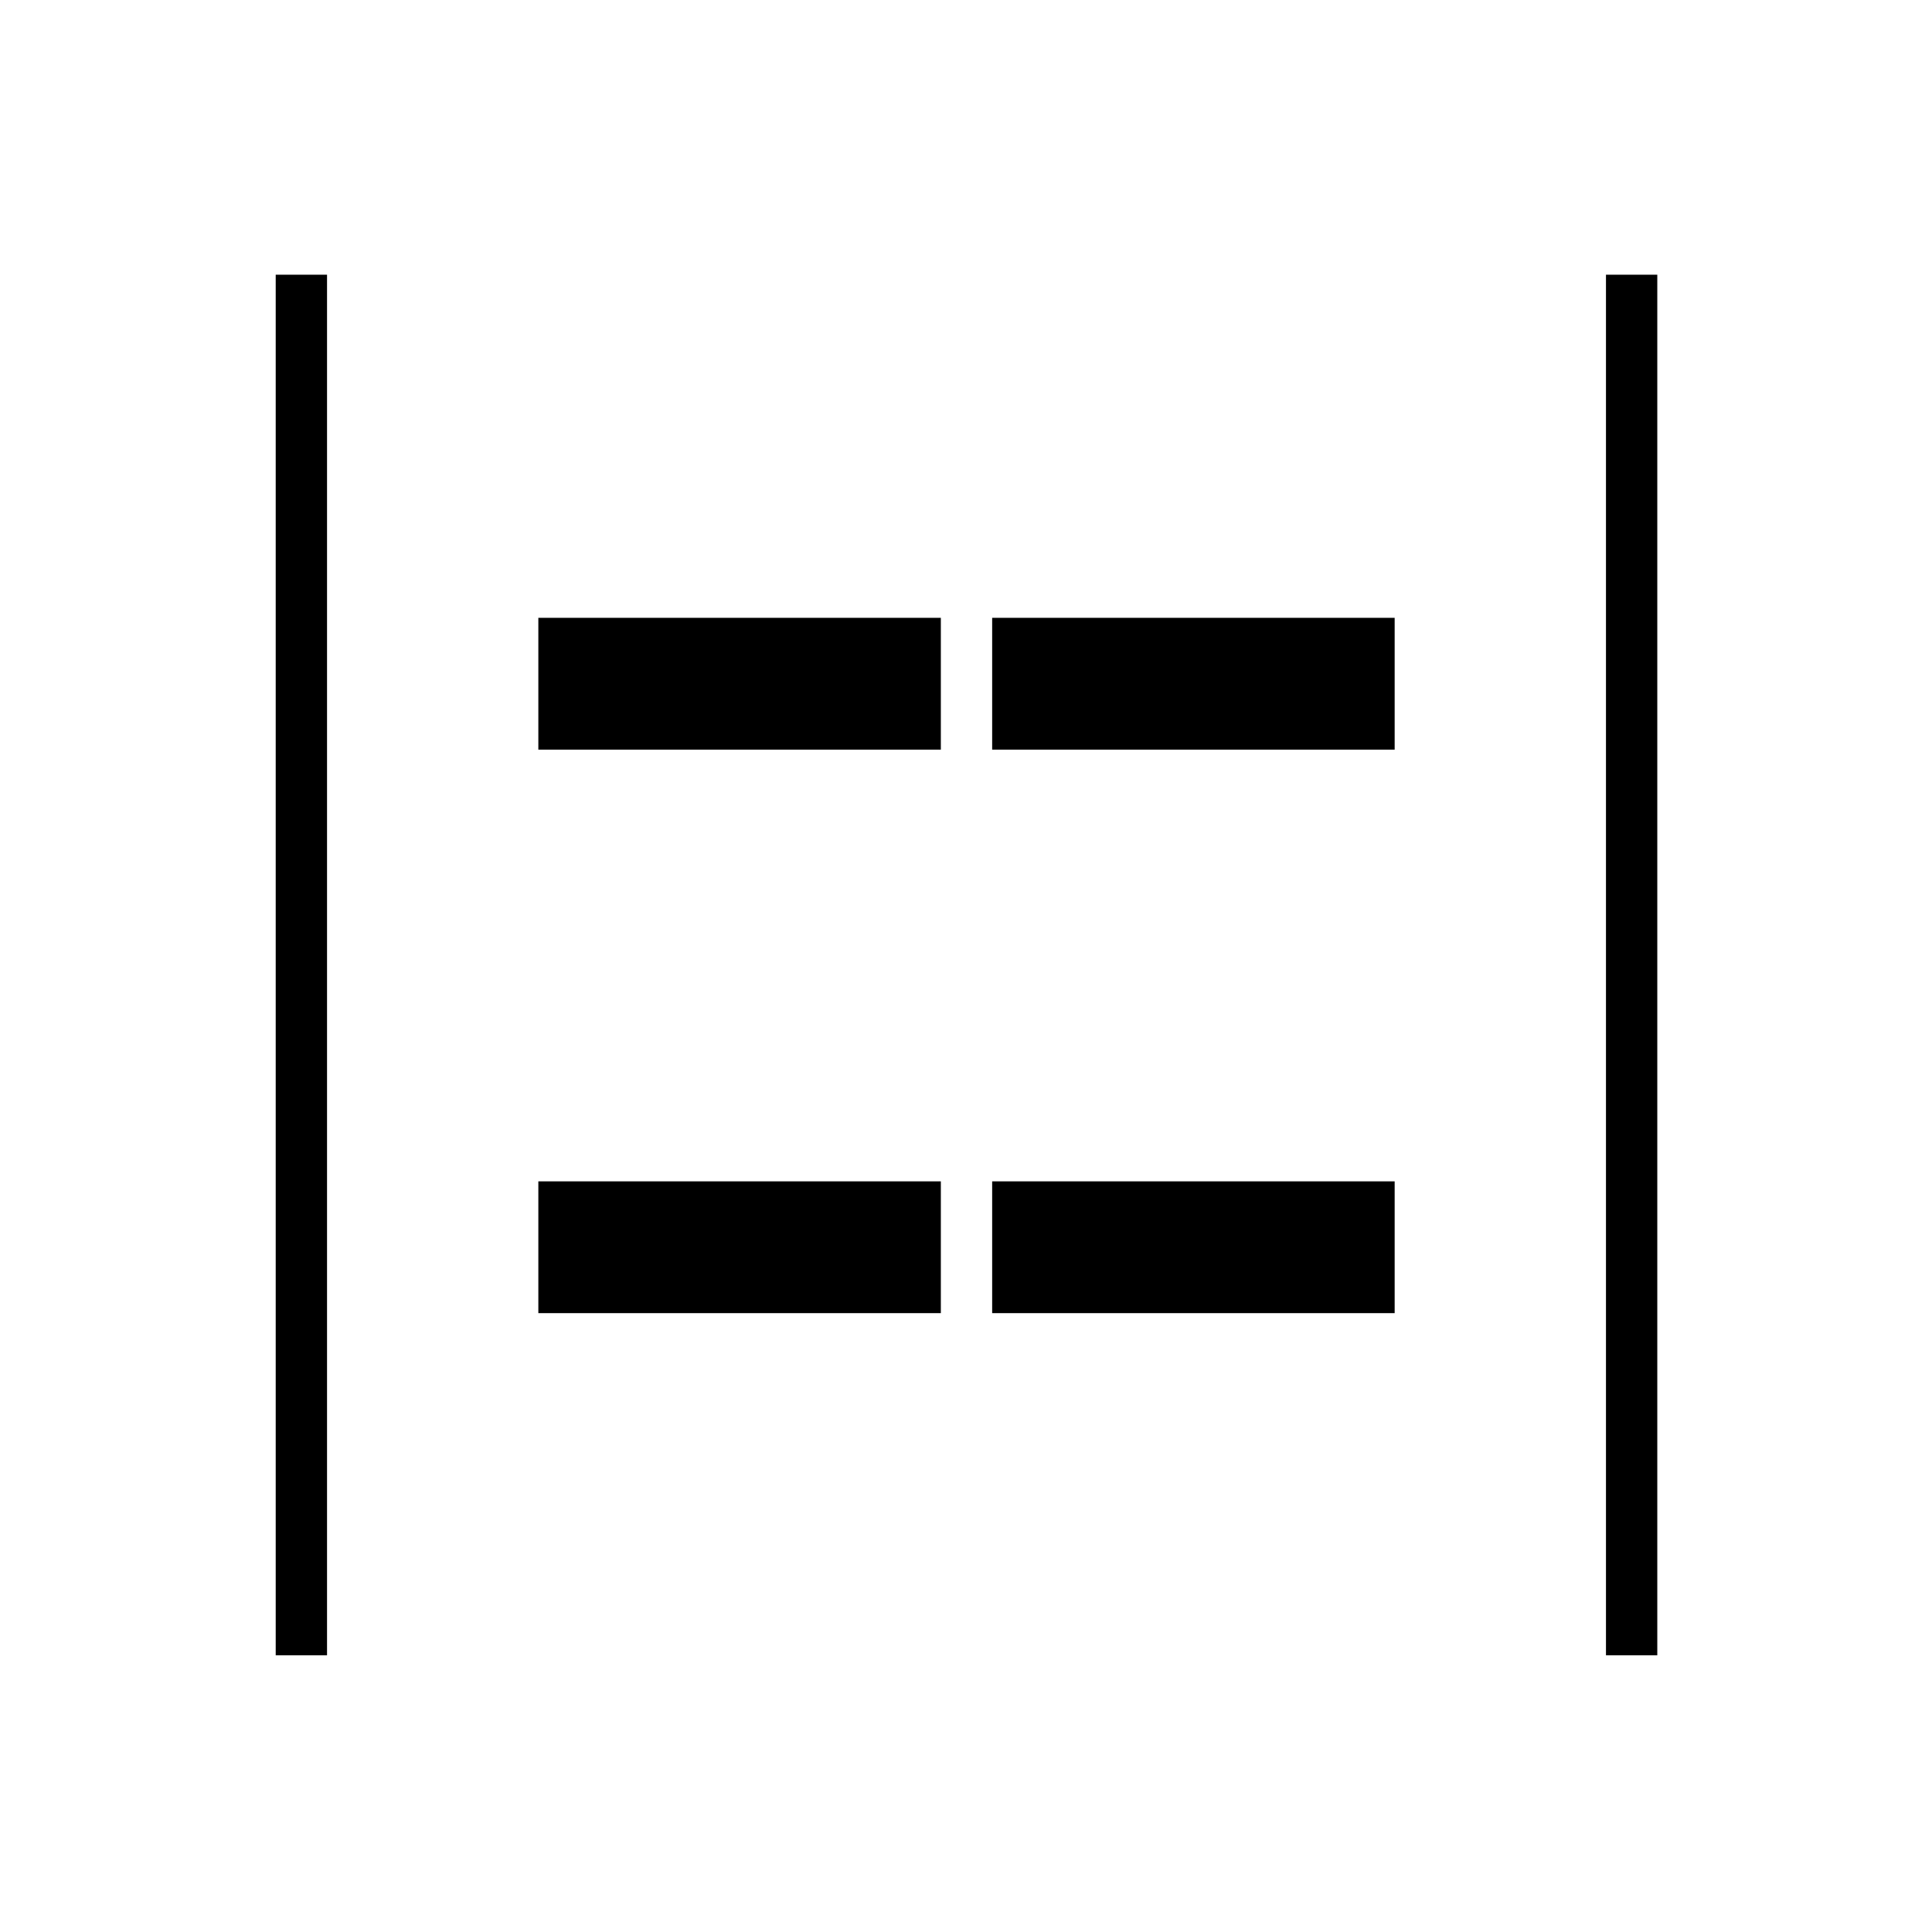 <svg xmlns="http://www.w3.org/2000/svg" height="24" viewBox="0 -960 960 960" width="24"><path d="M798-137.5v-686h25.5v686H798Zm-661 0v-686h25.5v686H137Zm356-450V-653h200v65.5H493Zm-225.5 0V-653h200v65.5h-200Zm225.5 280V-373h200v65.5H493Zm-225.5 0V-373h200v65.5h-200Z"/></svg>